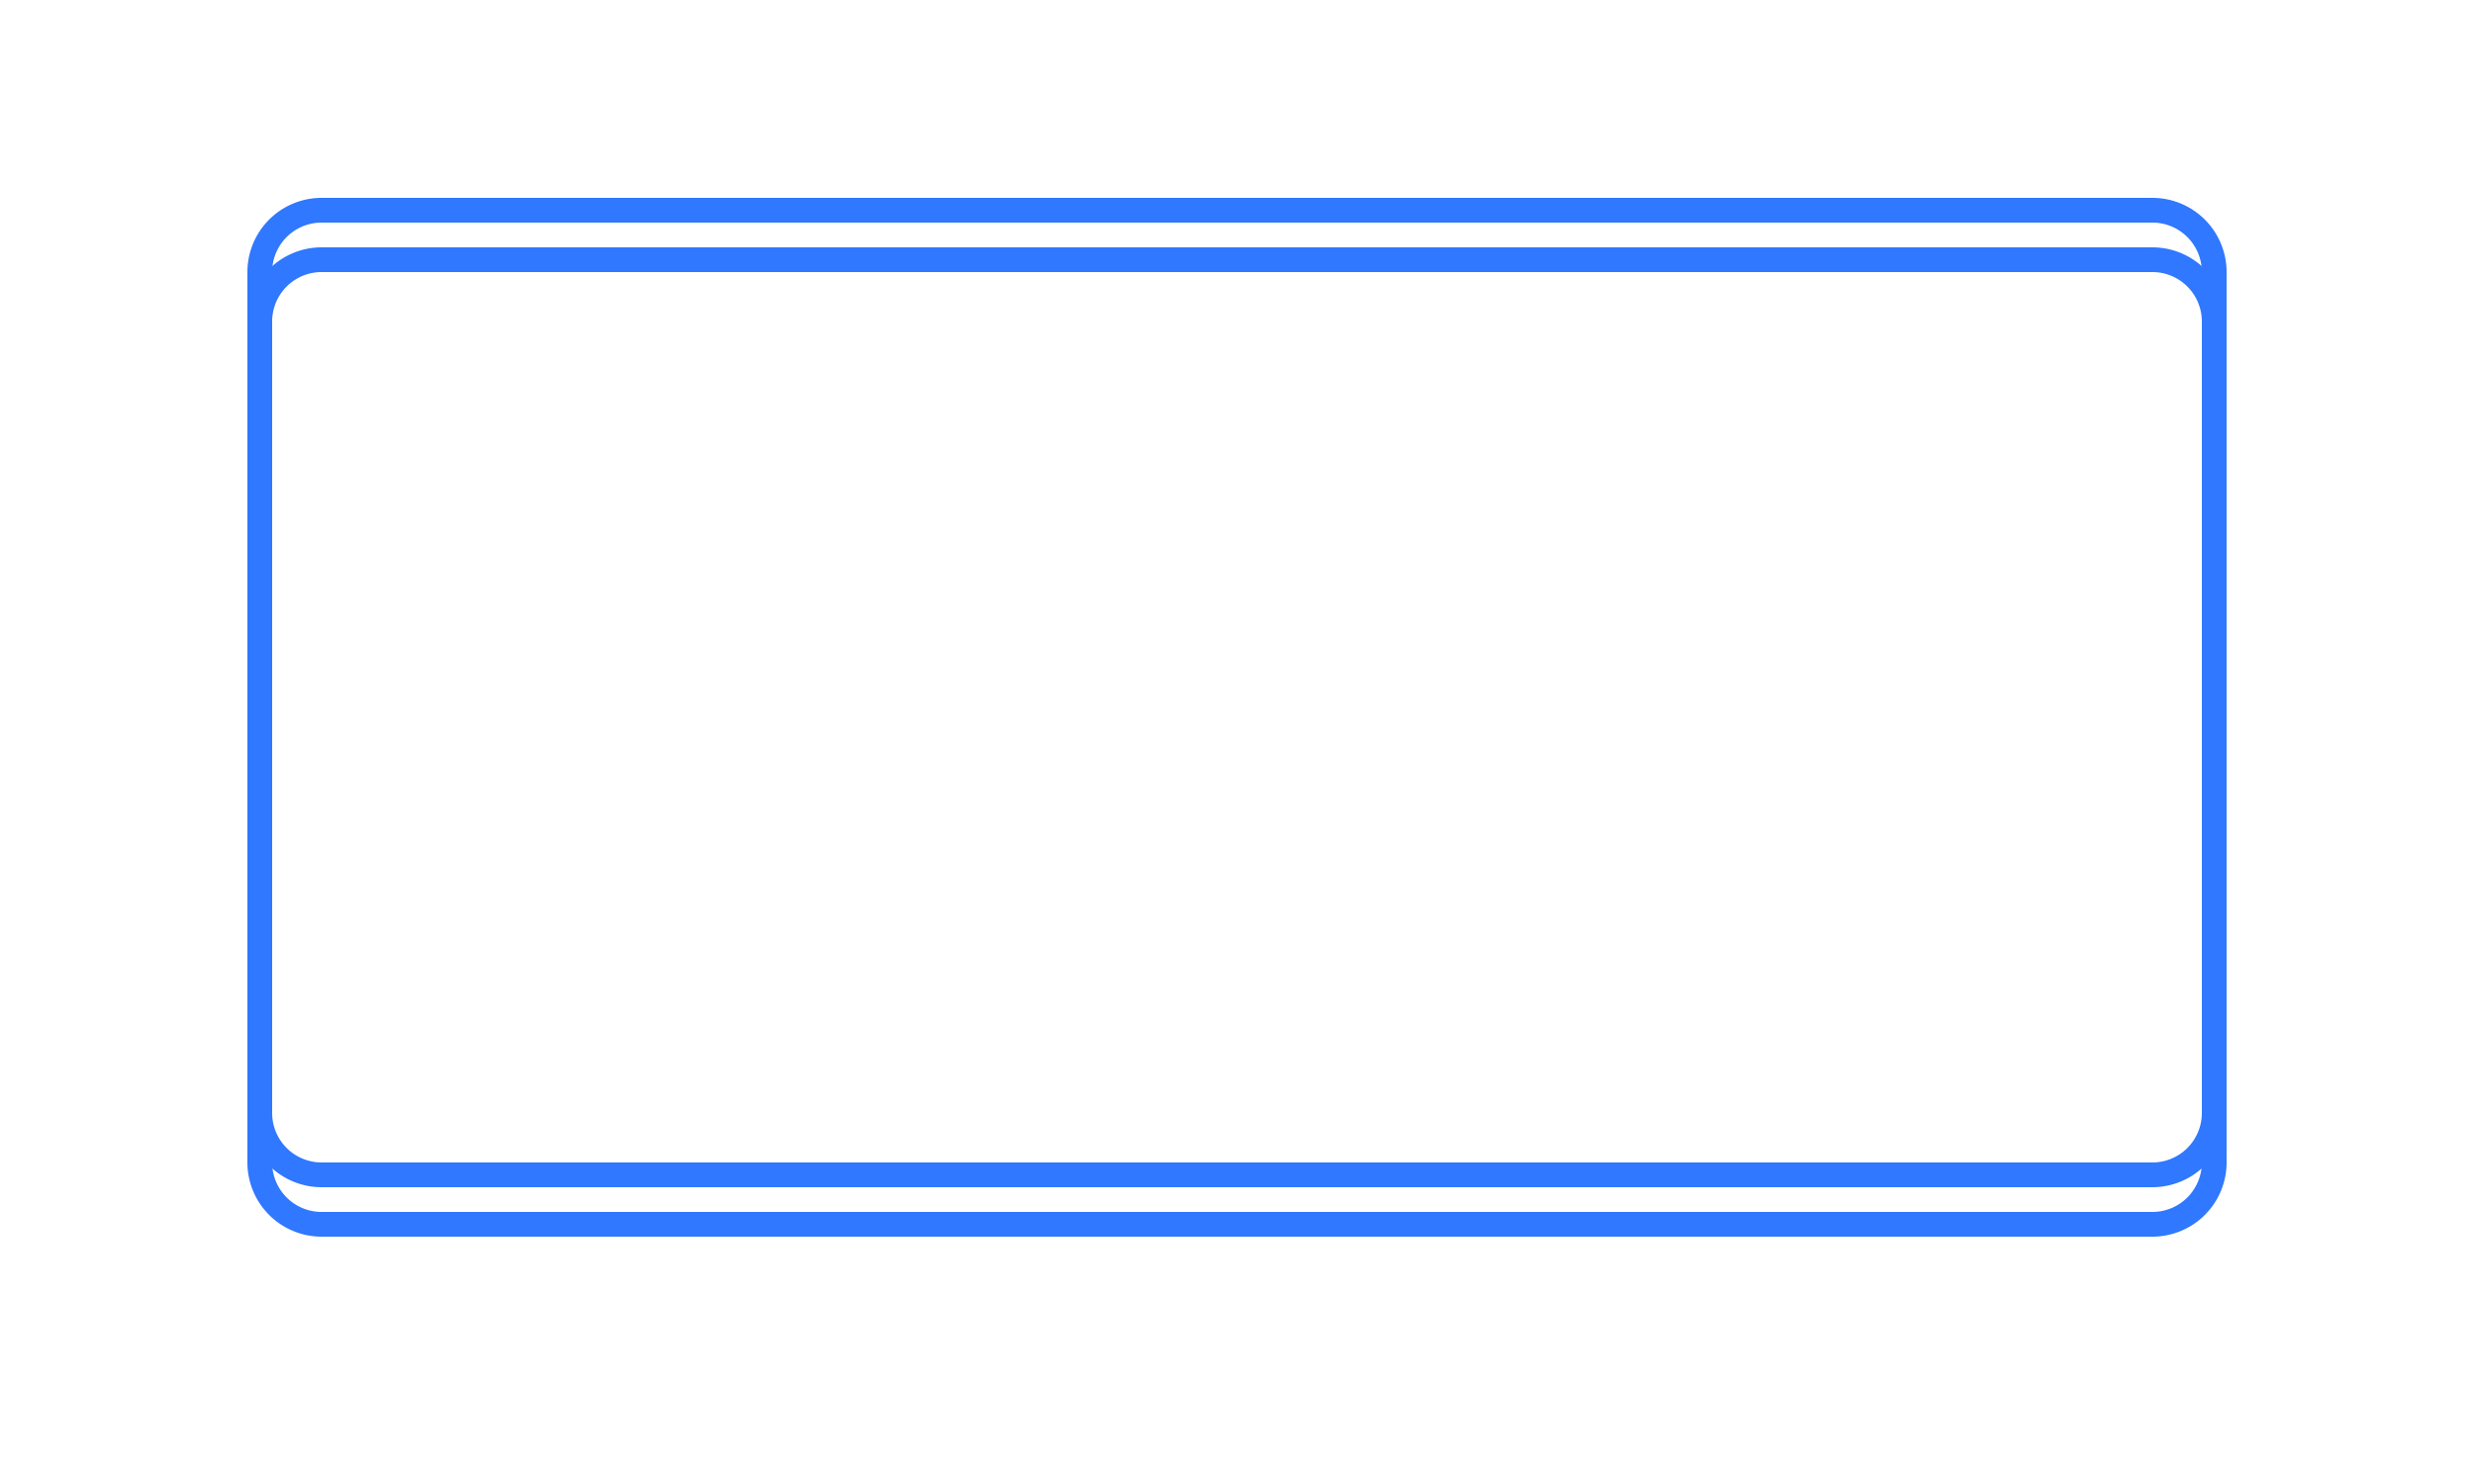 ﻿<?xml version="1.0" encoding="utf-8"?>
<svg version="1.1" xmlns:xlink="http://www.w3.org/1999/xlink" width="100px" height="60px" xmlns="http://www.w3.org/2000/svg">
  <defs>
    <filter x="961px" y="716px" width="100px" height="60px" filterUnits="userSpaceOnUse" id="filter33">
      <feOffset dx="0" dy="2" in="SourceAlpha" result="shadowOffsetInner" />
      <feGaussianBlur stdDeviation="5" in="shadowOffsetInner" result="shadowGaussian" />
      <feComposite in2="shadowGaussian" operator="atop" in="SourceAlpha" result="shadowComposite" />
      <feColorMatrix type="matrix" values="0 0 0 0 0.184  0 0 0 0 0.471  0 0 0 0 1  0 0 0 0.627 0  " in="shadowComposite" />
    </filter>
    <g id="widget34">
      <path d="M 971.5 727  A 2.5 2.5 0 0 1 974 724.5 L 1048 724.5  A 2.5 2.5 0 0 1 1050.5 727 L 1050.5 761  A 2.5 2.5 0 0 1 1048 763.5 L 974 763.5  A 2.5 2.5 0 0 1 971.5 761 L 971.5 727  Z " fill-rule="nonzero" fill="#ffffff" stroke="none" fill-opacity="0" />
      <path d="M 971.5 727  A 2.5 2.5 0 0 1 974 724.5 L 1048 724.5  A 2.5 2.5 0 0 1 1050.5 727 L 1050.5 761  A 2.5 2.5 0 0 1 1048 763.5 L 974 763.5  A 2.5 2.5 0 0 1 971.5 761 L 971.5 727  Z " stroke-width="1" stroke="#2f78ff" fill="none" />
    </g>
  </defs>
  <g transform="matrix(1 0 0 1 -961 -716 )">
    <use xlink:href="#widget34" filter="url(#filter33)" />
    <use xlink:href="#widget34" />
  </g>
</svg>